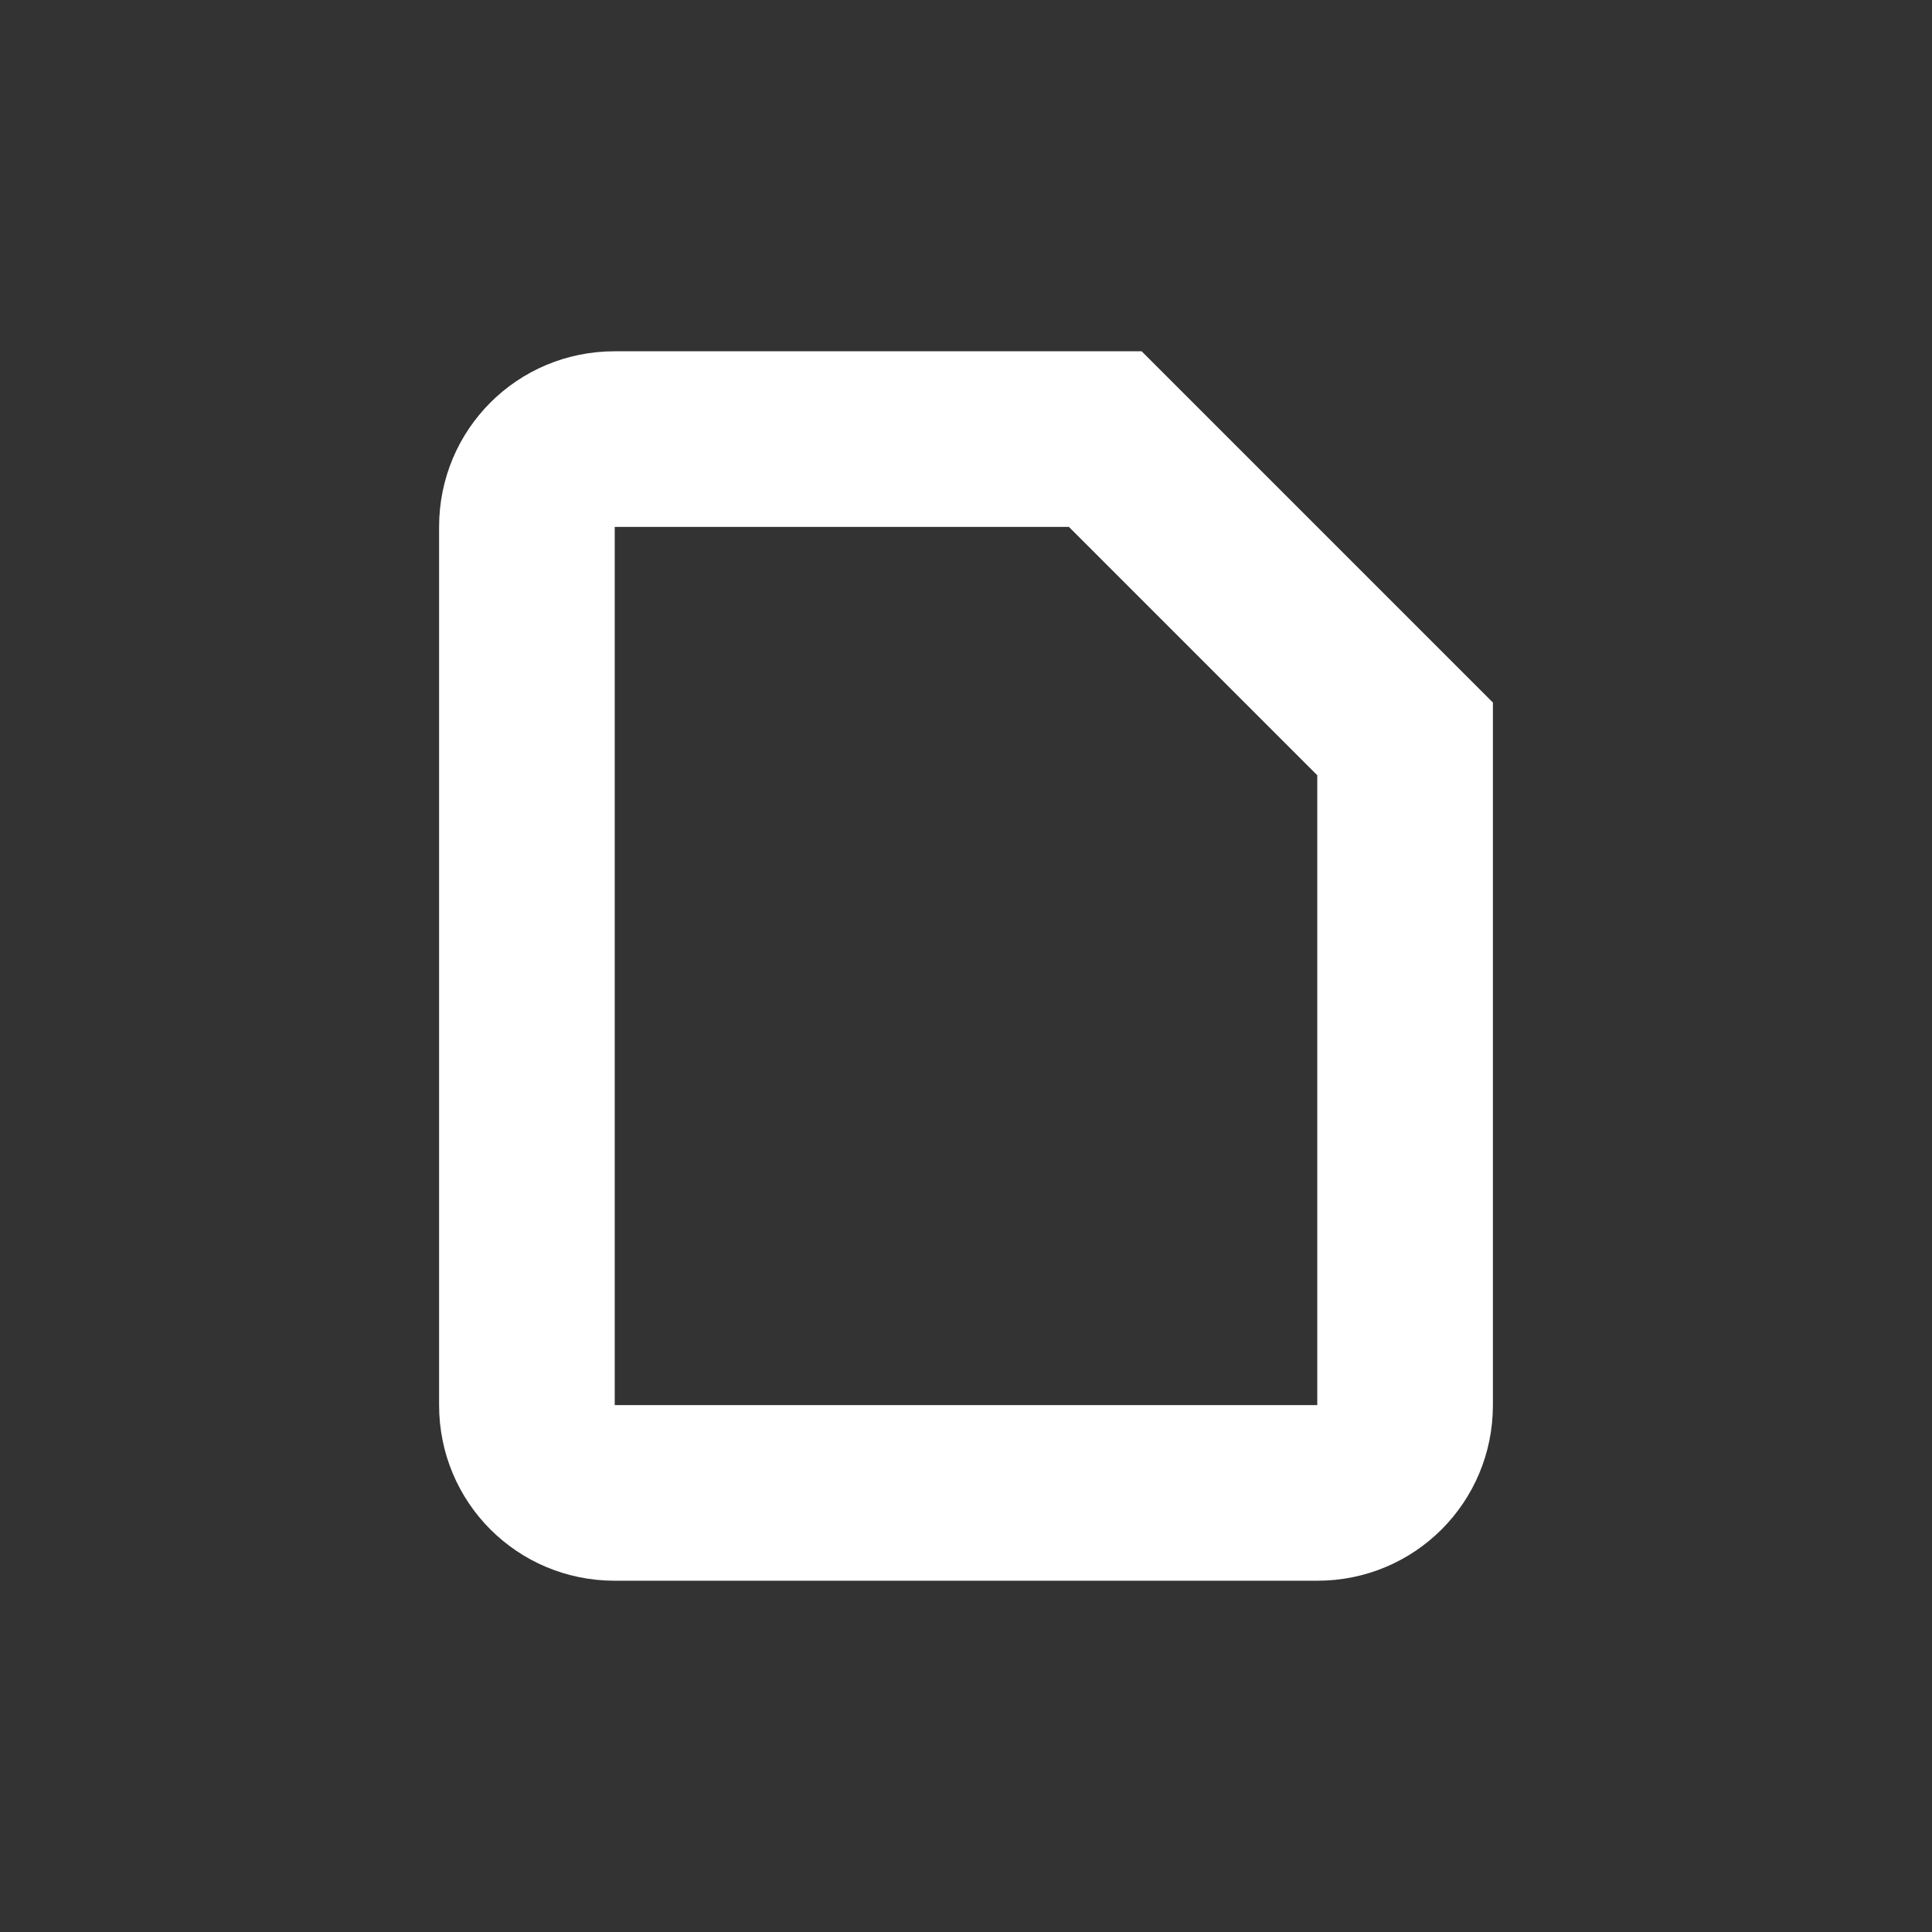 <?xml version="1.0" encoding="UTF-8"?>
<svg xmlns="http://www.w3.org/2000/svg" xmlns:xlink="http://www.w3.org/1999/xlink" width="22" height="22" viewBox="0 0 22 22">
<rect x="0" y="0" width="22" height="22" fill="#333333" stroke="none"/>
<path fill-rule="nonzero" fill="rgb(100%, 100%, 100%)" fill-opacity="1" d="M 7 4 C 5.891 4 5 4.891 5 6 L 5 16 C 5 17.109 5.891 18 7 18 L 15 18 C 16.109 18 17 17.109 17 16 L 17 8 L 13 4 Z M 7 6 L 12.172 6 L 15 8.828 L 15 16 L 7 16 Z M 7 6 "/>
</svg>
